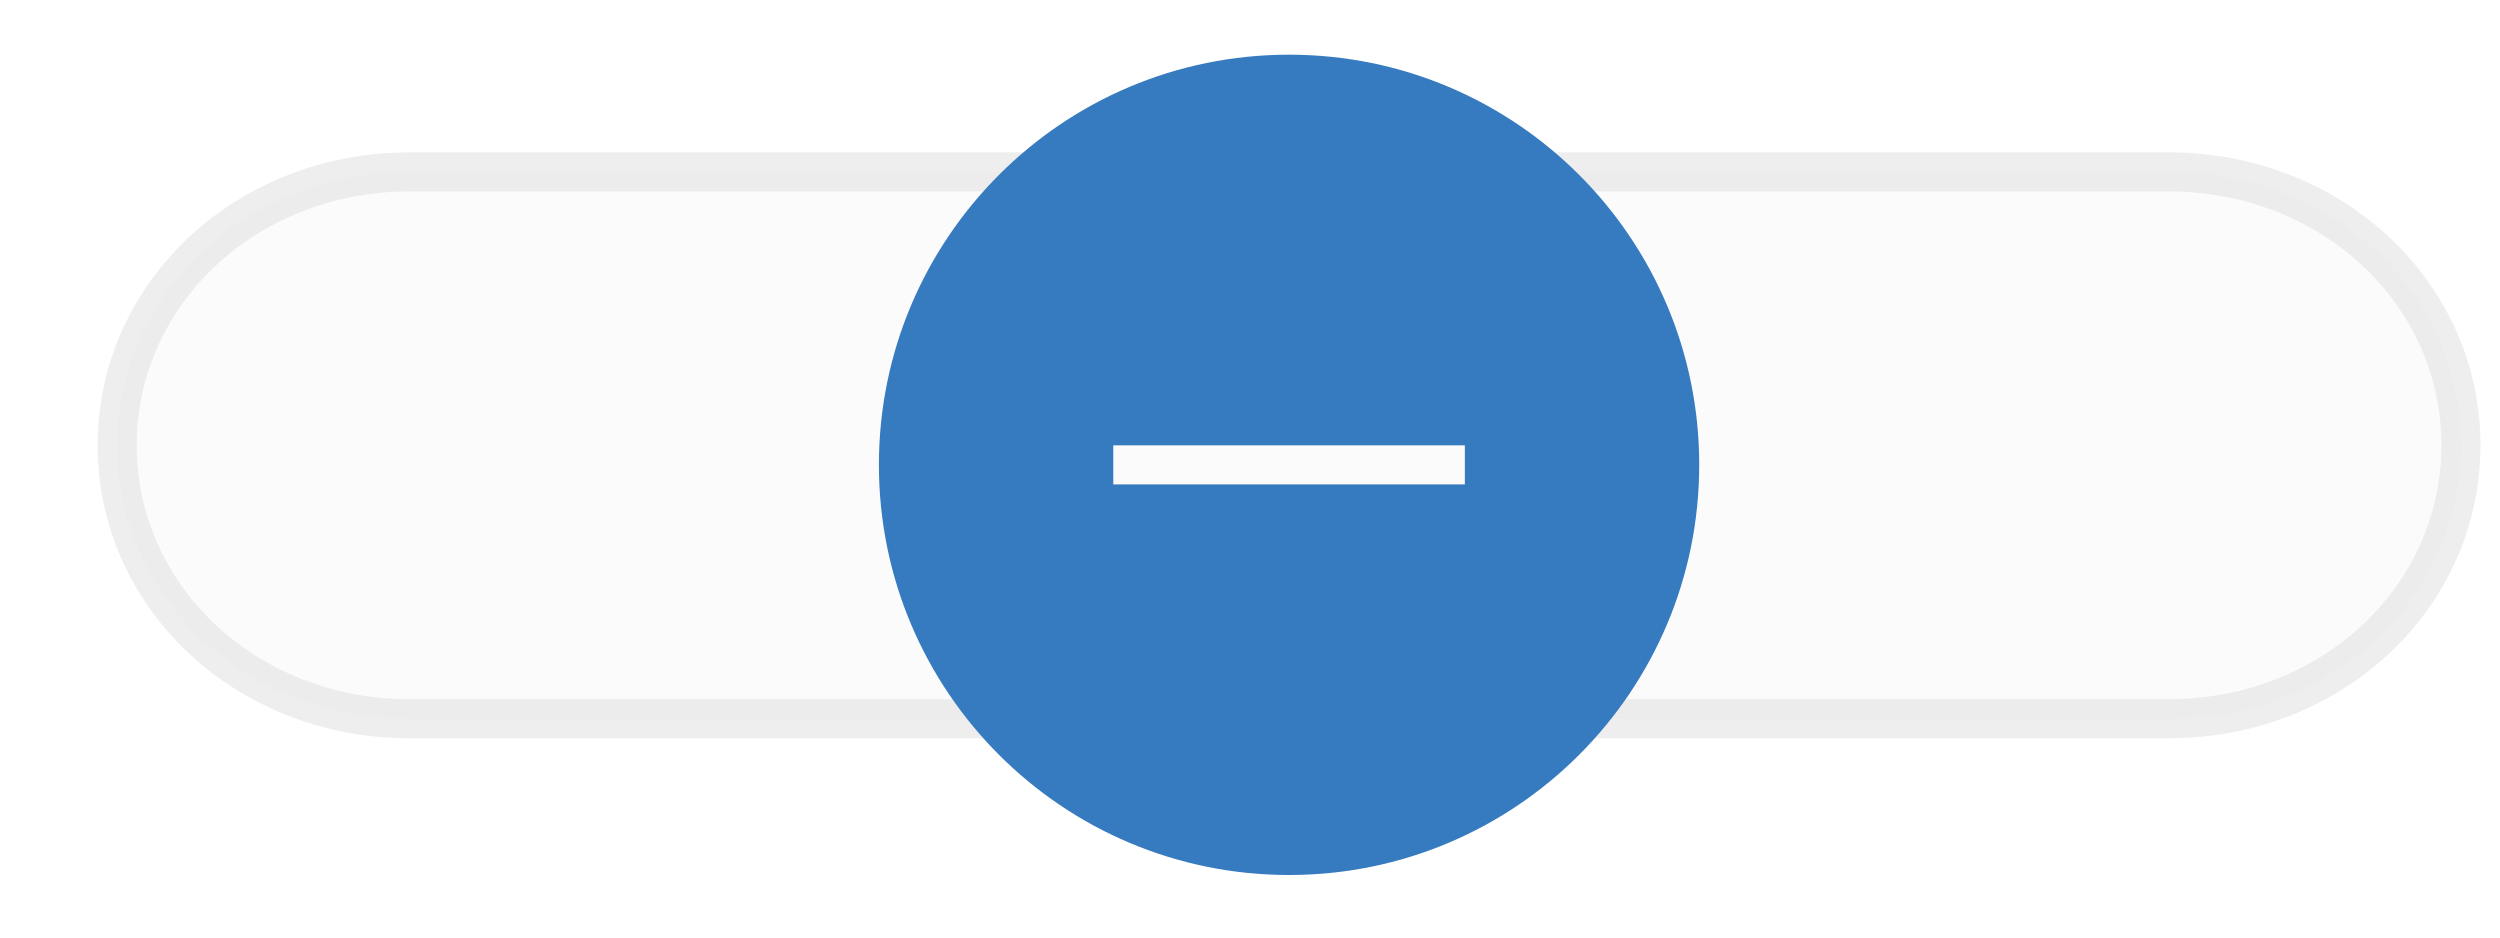 <svg width="64" height="24" viewBox="0 0 64 24" fill="none" xmlns="http://www.w3.org/2000/svg">
<path opacity="0.38" fill-rule="evenodd" clip-rule="evenodd" d="M55.516 18.4H10.484C6.314 18.4 3 15.3 3 11.4C3 7.5 6.314 4.4 10.484 4.4L55.516 4.4C59.686 4.4 63 7.5 63 11.4C63 15.3 59.686 18.4 55.516 18.4Z" fill="#F4F4F4" stroke="#D4D4D4"/>
<g filter="url(#filter0_d_333_71299)">
<path fill-rule="evenodd" clip-rule="evenodd" d="M43 11.4C43 16.923 38.523 21.4 33 21.4C27.477 21.4 23 16.923 23 11.4C23 5.878 27.477 1.4 33 1.4C38.523 1.4 43 5.878 43 11.4ZM38 10.4H28V12.4H38V10.4Z" fill="#367BBF"/>
<path d="M28 10.4V9.9H27.5V10.4H28ZM38 10.4H38.5V9.9H38V10.4ZM28 12.4H27.5V12.9H28V12.4ZM38 12.4V12.9H38.5V12.4H38ZM33 21.9C38.799 21.9 43.5 17.199 43.5 11.4H42.5C42.5 16.647 38.247 20.9 33 20.9V21.9ZM22.5 11.4C22.5 17.199 27.201 21.9 33 21.9V20.9C27.753 20.9 23.5 16.647 23.5 11.4H22.5ZM33 0.9C27.201 0.9 22.5 5.601 22.5 11.4H23.5C23.5 6.154 27.753 1.9 33 1.9V0.9ZM43.5 11.4C43.5 5.601 38.799 0.9 33 0.9V1.9C38.247 1.9 42.5 6.154 42.5 11.4H43.5ZM28 10.9H38V9.9H28V10.9ZM28.5 12.4V10.4H27.5V12.4H28.5ZM38 11.9H28V12.9H38V11.9ZM37.5 10.4V12.4H38.5V10.4H37.5Z" fill="#367BBF"/>
</g>
<defs>
<filter id="filter0_d_333_71299" x="21.5" y="0.4" width="23" height="23" filterUnits="userSpaceOnUse" color-interpolation-filters="sRGB">
<feFlood flood-opacity="0" result="BackgroundImageFix"/>
<feColorMatrix in="SourceAlpha" type="matrix" values="0 0 0 0 0 0 0 0 0 0 0 0 0 0 0 0 0 0 127 0" result="hardAlpha"/>
<feOffset dy="0.5"/>
<feGaussianBlur stdDeviation="0.5"/>
<feColorMatrix type="matrix" values="0 0 0 0 0 0 0 0 0 0 0 0 0 0 0 0 0 0 0.23 0"/>
<feBlend mode="normal" in2="BackgroundImageFix" result="effect1_dropShadow_333_71299"/>
<feBlend mode="normal" in="SourceGraphic" in2="effect1_dropShadow_333_71299" result="shape"/>
</filter>
</defs>
</svg>
